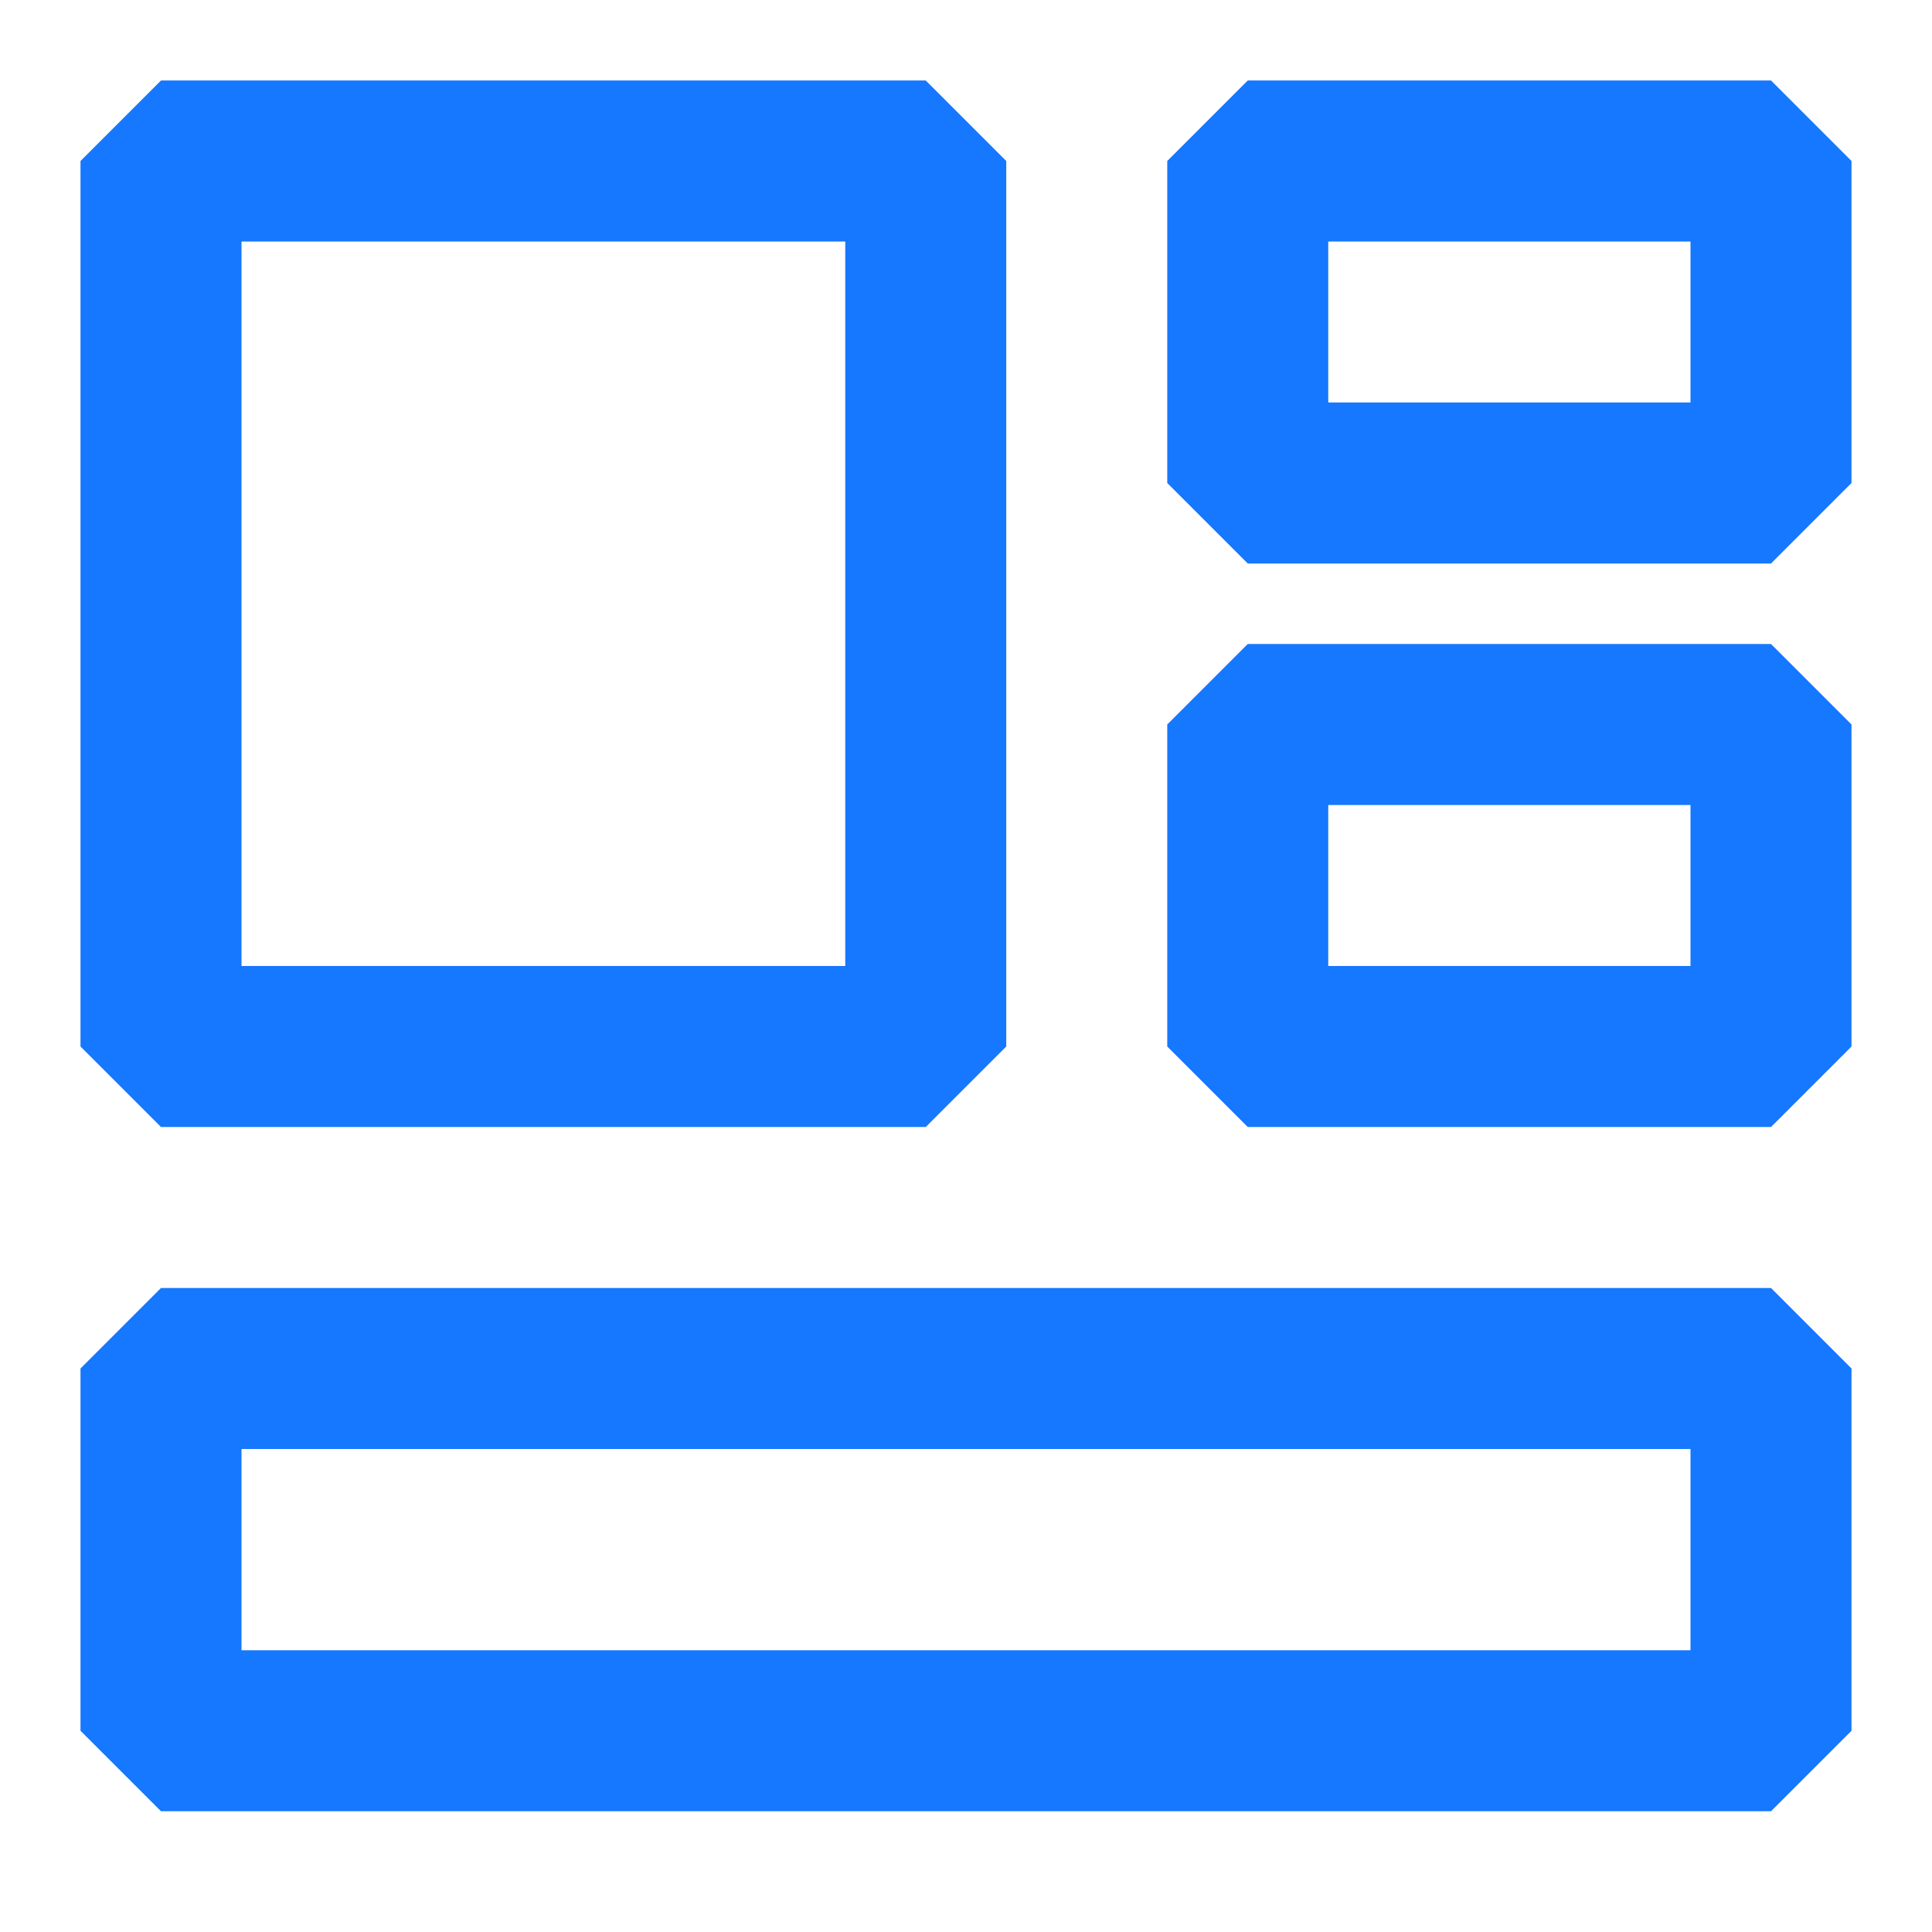 <?xml version="1.0" encoding="UTF-8"?><svg width="24" height="24" viewBox="0 0 48 48" fill="none" xmlns="http://www.w3.org/2000/svg"><path d="M23 4H4V26H23V4Z" fill="none" stroke="#1677ff" stroke-width="4" stroke-linejoin="bevel"/><path d="M44 34H4V43H44V34Z" fill="none" stroke="#1677ff" stroke-width="4" stroke-linejoin="bevel"/><path d="M44 4H31V12H44V4Z" fill="none" stroke="#1677ff" stroke-width="4" stroke-linejoin="bevel"/><path d="M44 18H31V26H44V18Z" fill="none" stroke="#1677ff" stroke-width="4" stroke-linejoin="bevel"/></svg>